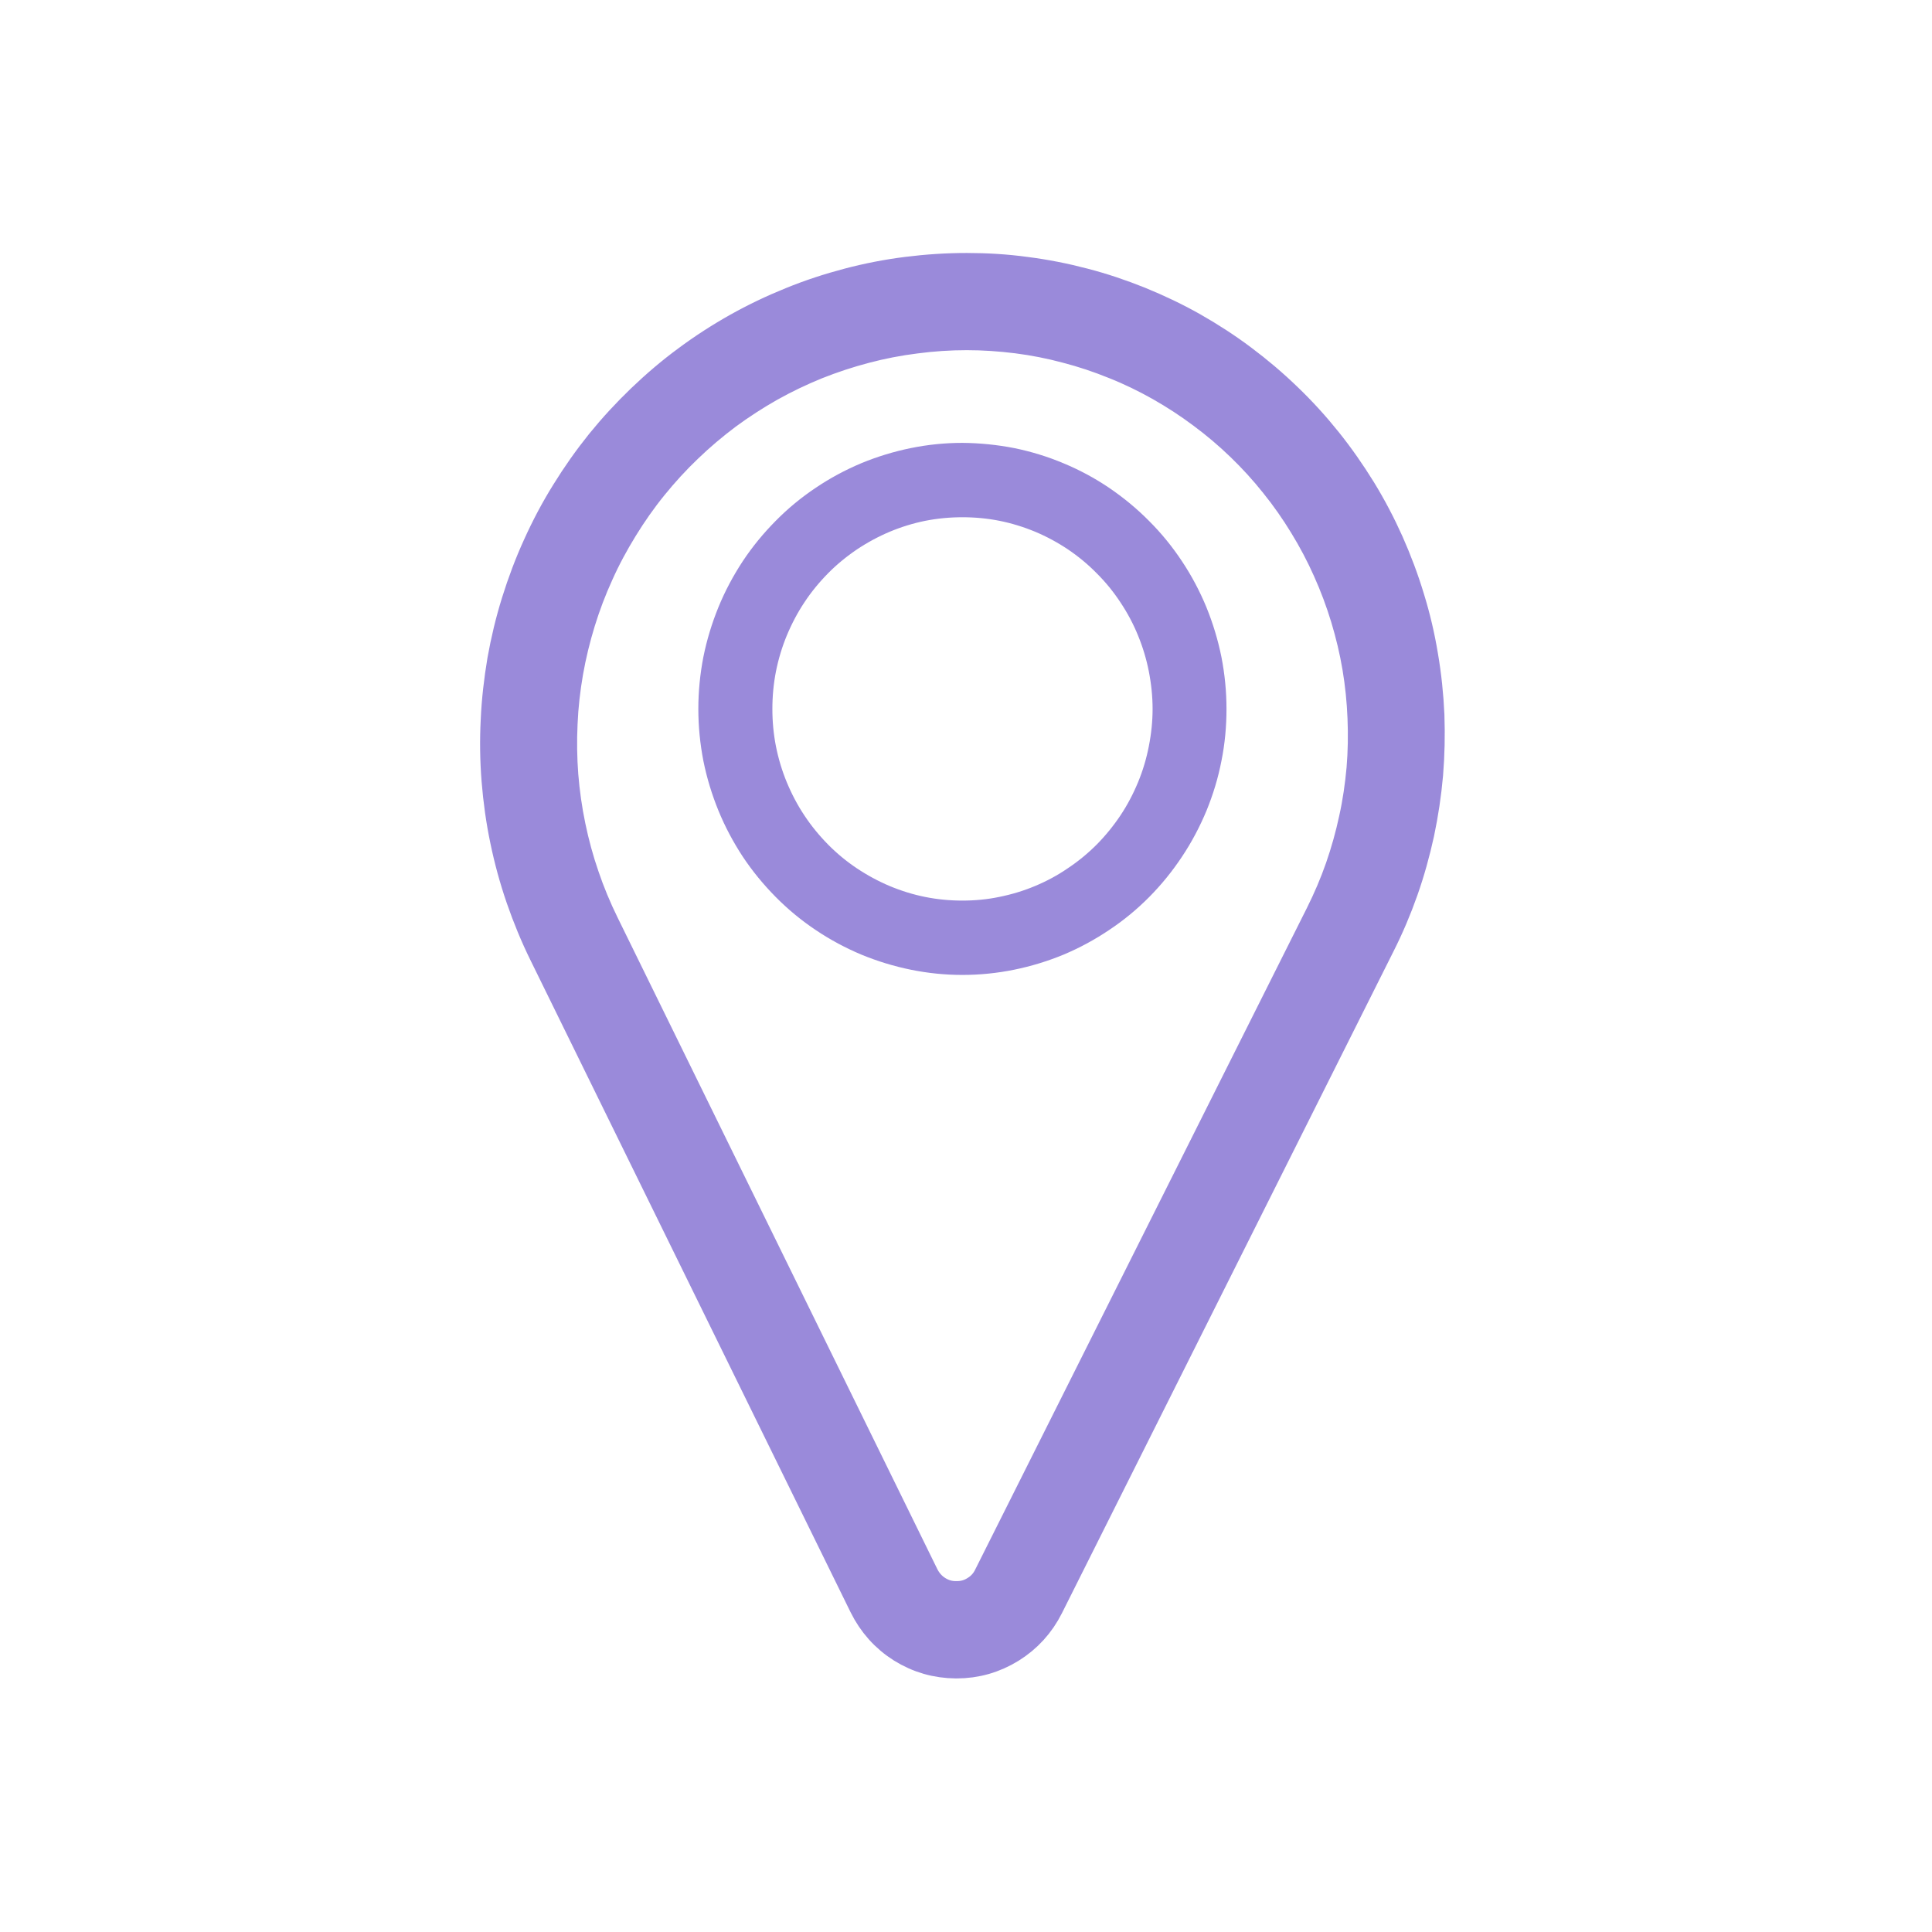 <?xml version="1.0" encoding="UTF-8" standalone="no"?>
<!DOCTYPE svg PUBLIC "-//W3C//DTD SVG 1.1//EN" "http://www.w3.org/Graphics/SVG/1.1/DTD/svg11.dtd">
<!-- Created with Vectornator (http://vectornator.io/) -->
<svg height="100%" stroke-miterlimit="10" style="fill-rule:nonzero;clip-rule:evenodd;stroke-linecap:round;stroke-linejoin:round;" version="1.1" viewBox="0 0 52.5 52.5" width="100%" xml:space="preserve" xmlns="http://www.w3.org/2000/svg" xmlns:vectornator="http://vectornator.io" xmlns:xlink="http://www.w3.org/1999/xlink">
<defs/>
<g id="Untitled" vectornator:layerName="Untitled">
<g opacity="1">
<clipPath id="ClipPath">
<path d="M12.27 6.387L40.36 6.387L40.36 46.176L12.27 46.176L12.27 6.387Z"/>
</clipPath>
<g clip-path="url(#ClipPath)">
<path d="M26.27 7.492C25.734 7.492 25.203 7.527 24.672 7.594C24.145 7.66 23.621 7.762 23.105 7.898C22.586 8.035 22.082 8.199 21.586 8.402C21.09 8.602 20.609 8.832 20.141 9.094C19.676 9.355 19.227 9.645 18.797 9.965C18.367 10.281 17.961 10.629 17.574 11C17.188 11.371 16.824 11.766 16.488 12.18C16.152 12.598 15.844 13.035 15.562 13.492C15.277 13.949 15.027 14.422 14.805 14.914C14.582 15.402 14.395 15.902 14.234 16.418C14.074 16.93 13.949 17.453 13.855 17.98C13.766 18.512 13.703 19.047 13.68 19.582C13.652 20.121 13.66 20.656 13.703 21.195C13.746 21.73 13.82 22.262 13.93 22.789C14.039 23.316 14.18 23.832 14.355 24.34C14.531 24.848 14.734 25.344 14.973 25.828L23.668 43.539C23.887 43.98 24.203 44.336 24.617 44.598C25.035 44.859 25.488 44.988 25.98 44.992L25.992 44.992C26.48 44.992 26.934 44.863 27.352 44.605C27.766 44.348 28.086 43.996 28.305 43.559L37.312 25.582C37.551 25.109 37.758 24.621 37.934 24.121C38.109 23.625 38.25 23.113 38.363 22.598C38.473 22.078 38.551 21.555 38.598 21.027C38.641 20.496 38.652 19.969 38.633 19.438C38.609 18.91 38.555 18.383 38.465 17.859C38.379 17.336 38.258 16.82 38.102 16.316C37.949 15.809 37.762 15.312 37.547 14.828C37.332 14.348 37.086 13.879 36.809 13.426C36.531 12.977 36.23 12.543 35.898 12.129C35.57 11.719 35.215 11.328 34.832 10.961C34.453 10.594 34.051 10.254 33.629 9.938C33.207 9.621 32.766 9.336 32.305 9.074C31.848 8.816 31.371 8.59 30.883 8.391C30.395 8.195 29.898 8.027 29.387 7.895C28.879 7.762 28.363 7.66 27.84 7.594C27.32 7.523 26.797 7.492 26.27 7.492ZM36.066 24.949L27.055 42.922C26.957 43.125 26.809 43.289 26.617 43.406C26.426 43.527 26.215 43.586 25.988 43.582L25.984 43.582C25.758 43.586 25.547 43.523 25.355 43.402C25.164 43.281 25.02 43.117 24.918 42.914L16.227 25.203C16.016 24.773 15.832 24.332 15.68 23.883C15.523 23.43 15.398 22.969 15.301 22.5C15.203 22.031 15.137 21.559 15.098 21.082C15.062 20.605 15.055 20.129 15.078 19.652C15.098 19.172 15.152 18.699 15.234 18.227C15.316 17.758 15.43 17.293 15.57 16.836C15.711 16.379 15.879 15.934 16.078 15.5C16.273 15.062 16.5 14.645 16.75 14.238C17 13.832 17.273 13.441 17.574 13.07C17.875 12.699 18.195 12.348 18.539 12.02C18.883 11.688 19.246 11.383 19.625 11.098C20.008 10.816 20.406 10.559 20.82 10.324C21.238 10.09 21.664 9.887 22.105 9.707C22.547 9.531 22.996 9.383 23.457 9.262C23.914 9.141 24.379 9.051 24.852 8.992C25.32 8.93 25.793 8.898 26.27 8.898C26.734 8.898 27.199 8.93 27.664 8.988C28.125 9.047 28.586 9.137 29.035 9.258C29.488 9.375 29.93 9.523 30.363 9.699C30.797 9.871 31.215 10.074 31.625 10.305C32.031 10.535 32.422 10.789 32.797 11.07C33.172 11.348 33.531 11.652 33.867 11.977C34.203 12.301 34.52 12.648 34.812 13.016C35.105 13.379 35.375 13.766 35.617 14.164C35.863 14.566 36.082 14.98 36.273 15.41C36.465 15.836 36.629 16.277 36.766 16.727C36.902 17.176 37.012 17.633 37.09 18.098C37.168 18.562 37.215 19.027 37.234 19.496C37.254 19.969 37.246 20.438 37.207 20.906C37.164 21.375 37.098 21.84 36.996 22.297C36.898 22.758 36.77 23.211 36.617 23.652C36.461 24.098 36.277 24.527 36.066 24.949Z" fill="#9a8ada" fill-rule="nonzero" opacity="1" stroke="#9a8ada" stroke-linecap="butt" stroke-linejoin="round" stroke-width="1.235"/>
</g>
</g>
<path d="M26.152 12.652C25.723 12.652 25.297 12.695 24.875 12.781C24.453 12.867 24.043 12.992 23.645 13.156C23.246 13.324 22.867 13.527 22.508 13.77C22.152 14.008 21.82 14.281 21.516 14.59C21.211 14.898 20.938 15.23 20.699 15.59C20.461 15.953 20.258 16.332 20.094 16.734C19.93 17.137 19.805 17.547 19.719 17.973C19.637 18.398 19.594 18.828 19.594 19.266C19.594 19.699 19.637 20.129 19.719 20.555C19.805 20.98 19.93 21.391 20.094 21.793C20.258 22.195 20.461 22.574 20.699 22.938C20.938 23.297 21.211 23.629 21.516 23.938C21.82 24.246 22.152 24.52 22.508 24.758C22.867 25 23.246 25.203 23.645 25.371C24.043 25.535 24.453 25.66 24.875 25.746C25.297 25.832 25.723 25.875 26.152 25.875C26.582 25.875 27.012 25.832 27.434 25.746C27.855 25.66 28.266 25.535 28.664 25.371C29.062 25.203 29.438 25 29.797 24.758C30.156 24.52 30.488 24.246 30.793 23.938C31.098 23.629 31.367 23.297 31.605 22.938C31.848 22.574 32.047 22.195 32.215 21.793C32.379 21.391 32.504 20.98 32.586 20.555C32.672 20.129 32.711 19.699 32.711 19.266C32.711 18.828 32.668 18.398 32.586 17.977C32.5 17.551 32.375 17.137 32.211 16.734C32.047 16.336 31.844 15.953 31.605 15.594C31.367 15.234 31.094 14.898 30.789 14.594C30.484 14.285 30.152 14.012 29.797 13.77C29.438 13.527 29.059 13.324 28.664 13.16C28.266 12.992 27.855 12.867 27.434 12.781C27.012 12.699 26.582 12.656 26.152 12.652ZM26.152 25.09C25.773 25.09 25.398 25.055 25.023 24.98C24.652 24.906 24.289 24.793 23.941 24.648C23.59 24.5 23.258 24.32 22.941 24.109C22.625 23.898 22.332 23.656 22.062 23.383C21.797 23.113 21.555 22.82 21.344 22.5C21.133 22.184 20.957 21.848 20.809 21.492C20.664 21.141 20.555 20.777 20.48 20.402C20.406 20.027 20.371 19.645 20.371 19.266C20.371 18.883 20.406 18.504 20.48 18.125C20.555 17.75 20.664 17.387 20.809 17.035C20.957 16.68 21.133 16.344 21.344 16.027C21.555 15.707 21.797 15.414 22.062 15.145C22.332 14.871 22.625 14.633 22.941 14.418C23.258 14.207 23.59 14.027 23.941 13.879C24.289 13.734 24.652 13.621 25.023 13.547C25.398 13.473 25.773 13.438 26.152 13.438C26.531 13.438 26.91 13.473 27.281 13.547C27.652 13.621 28.016 13.734 28.367 13.879C28.719 14.027 29.051 14.207 29.367 14.418C29.684 14.633 29.973 14.871 30.242 15.145C30.512 15.414 30.75 15.707 30.961 16.027C31.172 16.344 31.352 16.68 31.496 17.035C31.641 17.387 31.75 17.75 31.824 18.125C31.898 18.504 31.938 18.883 31.938 19.266C31.938 19.645 31.898 20.023 31.824 20.398C31.75 20.777 31.641 21.141 31.496 21.492C31.348 21.848 31.172 22.184 30.961 22.5C30.75 22.816 30.508 23.113 30.242 23.383C29.973 23.652 29.68 23.895 29.363 24.105C29.051 24.32 28.715 24.5 28.367 24.645C28.016 24.793 27.652 24.902 27.281 24.977C26.91 25.055 26.531 25.09 26.152 25.09Z" fill="#9a8ada" fill-rule="nonzero" opacity="1" stroke="#9a8ada" stroke-linecap="butt" stroke-linejoin="round" stroke-width="1.235"/>
</g>
</svg>
